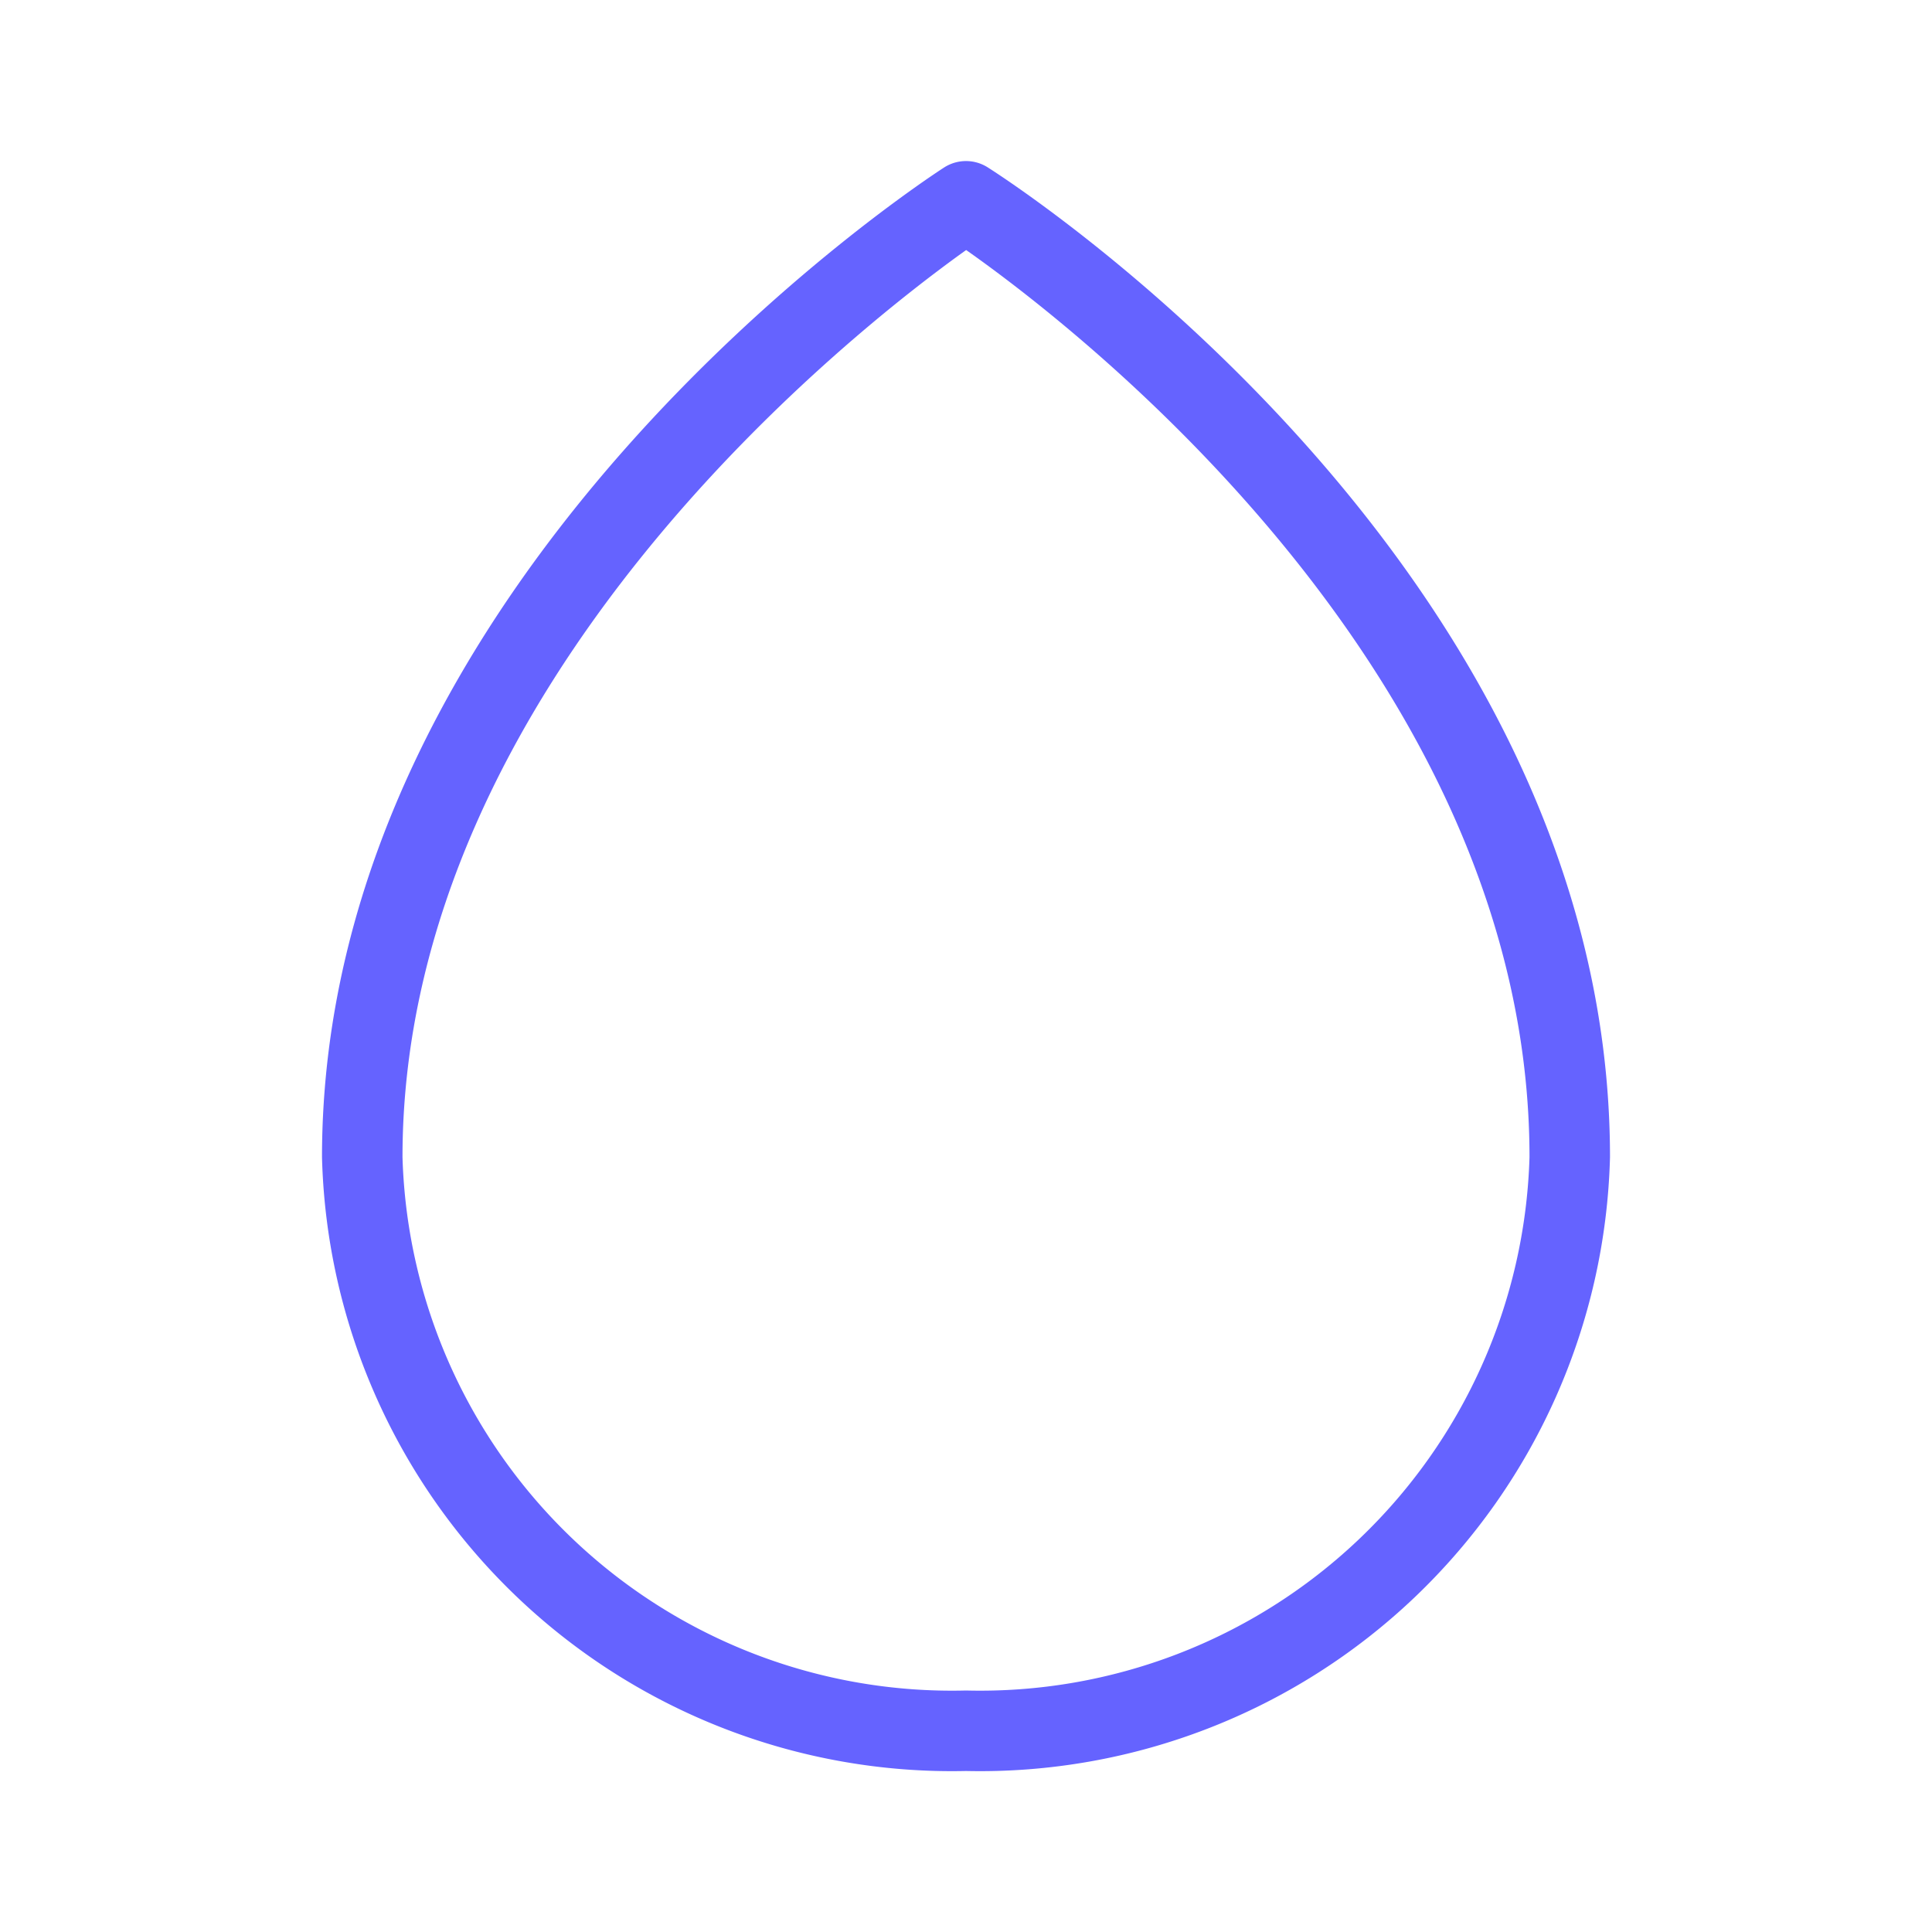 <svg xmlns="http://www.w3.org/2000/svg" viewBox="0 0 24 24"><path fill="#6563ff" d="M12,22a7.828,7.828,0,0,1-8-7.625C4,7.156,11.413,2.284,11.729,2.08a.503.503,0,0,1,.539-.002C12.584,2.278,20,7.065,20,14.375A7.828,7.828,0,0,1,12,22Zm.002-18.894C10.686,4.045,5,8.448,5,14.375A6.828,6.828,0,0,0,12,21a6.828,6.828,0,0,0,7-6.625C19,8.375,13.32,4.032,12.002,3.106Z" data-name="Thinline Expand"/></svg>